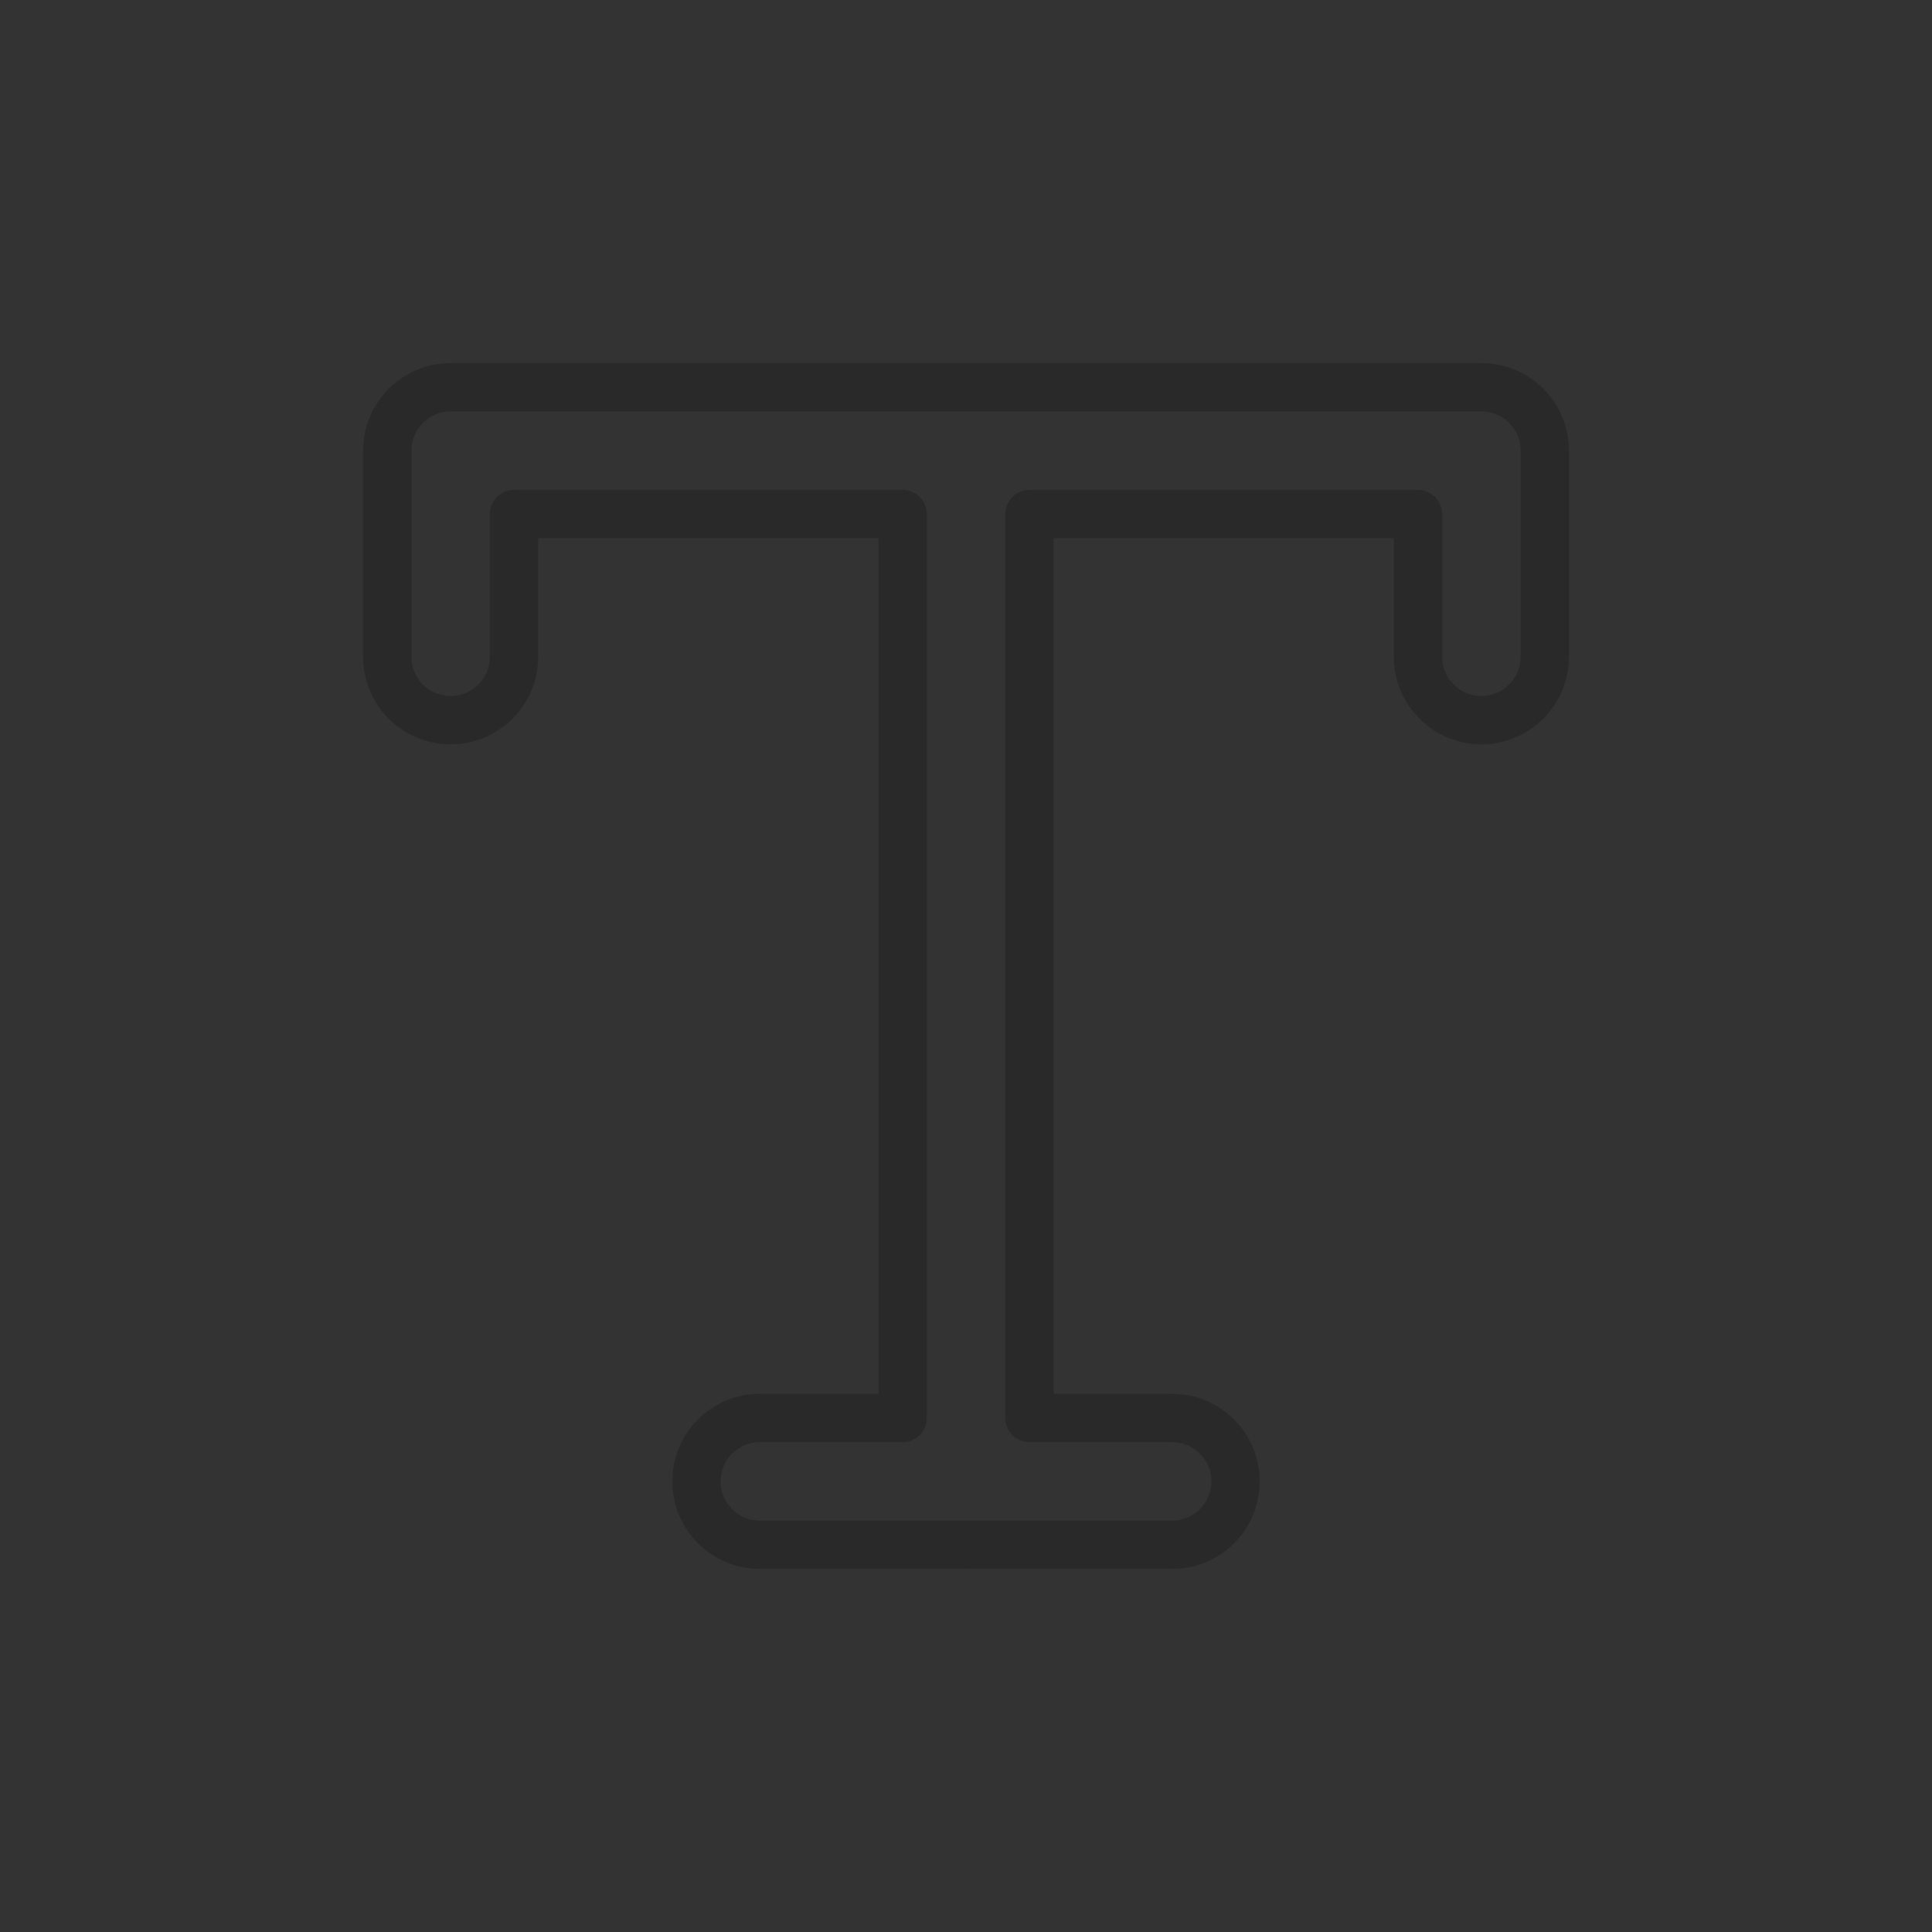 <svg width="160" height="160" viewBox="0 0 160 160" xmlns="http://www.w3.org/2000/svg">
  <rect x="0" y="0" width="160" height="160" fill="#333333" stroke="none"/>
  <defs>
<radialGradient id="paint0_radial_5481_89972" cx="0" cy="0" r="1" gradientUnits="userSpaceOnUse" gradientTransform="translate(90.468 6.206) rotate(90) scale(69.609)">
<stop offset="0.167" stop-color="#FF709F"/>
<stop offset="1" stop-color="#FF709F" stop-opacity="0"/>
</radialGradient>
<linearGradient id="paint1_linear_5481_89972" x1="-40.209" y1="142.983" x2="219.921" y2="-15.277" gradientUnits="userSpaceOnUse">
<stop offset="0.06" stop-color="#8480FE"/>
<stop offset="0.6" stop-color="#8480FE" stop-opacity="0"/>
</linearGradient>
<linearGradient id="paint2_linear_5481_89972" x1="168.544" y1="29.472" x2="56.949" y2="149.467" gradientUnits="userSpaceOnUse">
<stop stop-color="#EB1000"/>
<stop offset="1" stop-color="#EB1000" stop-opacity="0"/>
</linearGradient>
<linearGradient id="paint3_linear_5481_89972" x1="32.925" y1="166.029" x2="230.753" y2="55.209" gradientUnits="userSpaceOnUse">
<stop stop-color="#FC7D00" stop-opacity="0"/>
<stop offset="0.432" stop-color="#FC7D00"/>
<stop offset="0.609" stop-color="#FC7D00"/>
<stop offset="1" stop-color="#FC7D00" stop-opacity="0"/>
</linearGradient>
<radialGradient id="paint4_radial_5481_89972" cx="0" cy="0" r="1" gradientUnits="userSpaceOnUse" gradientTransform="translate(150.675 28.906) rotate(90) scale(69.609)">
<stop offset="0.167" stop-color="#EB1000"/>
<stop offset="1" stop-color="#EB1000" stop-opacity="0"/>
</radialGradient>
<clipPath id="clip0_5481_89972">
<rect width="160" height="160" rx="5.125" fill="white"/>
</clipPath>
</defs>
<clipPath id="mask0_5481_89972">
<clipPath id="path-1-outside-1_5481_89972">
<rect fill="white" x="30.07" y="30.069" width="100" height="100"/>
<path fill-rule="evenodd" d="M37.32 32.069C34.421 32.069 32.07 34.42 32.07 37.319V54.392C32.07 57.291 34.421 59.642 37.32 59.642C40.22 59.642 42.57 57.291 42.57 54.392V42.569H74.753V117.43H62.928C60.029 117.43 57.678 119.78 57.678 122.68C57.678 125.579 60.029 127.93 62.928 127.93H79.892C79.929 127.931 79.966 127.931 80.003 127.931C80.041 127.931 80.078 127.931 80.115 127.93H97.073C99.972 127.93 102.323 125.579 102.323 122.68C102.323 119.78 99.972 117.43 97.073 117.43H85.253V42.569H117.431V54.392C117.431 57.291 119.782 59.642 122.681 59.642C125.581 59.642 127.931 57.291 127.931 54.392V37.407C127.932 37.377 127.932 37.349 127.932 37.319C127.932 34.42 125.581 32.069 122.682 32.069H122.681H80.003H37.32Z"/>
</clipPath>
<path fill-rule="evenodd" d="M37.32 32.069C34.421 32.069 32.07 34.42 32.07 37.319V54.392C32.07 57.291 34.421 59.642 37.32 59.642C40.22 59.642 42.57 57.291 42.57 54.392V42.569H74.753V117.43H62.928C60.029 117.43 57.678 119.78 57.678 122.68C57.678 125.579 60.029 127.93 62.928 127.93H79.892C79.929 127.931 79.966 127.931 80.003 127.931C80.041 127.931 80.078 127.931 80.115 127.93H97.073C99.972 127.93 102.323 125.579 102.323 122.68C102.323 119.78 99.972 117.43 97.073 117.43H85.253V42.569H117.431V54.392C117.431 57.291 119.782 59.642 122.681 59.642C125.581 59.642 127.931 57.291 127.931 54.392V37.407C127.932 37.377 127.932 37.349 127.932 37.319C127.932 34.42 125.581 32.069 122.682 32.069H122.681H80.003H37.32Z" fill="#292929"/>
<path d="M42.57 42.569V40.569C41.466 40.569 40.57 41.465 40.57 42.569H42.57ZM74.753 42.569H76.753C76.753 41.465 75.858 40.569 74.753 40.569V42.569ZM74.753 117.43V119.43C75.858 119.43 76.753 118.534 76.753 117.43H74.753ZM79.892 127.93L79.933 125.93C79.92 125.93 79.906 125.93 79.892 125.93V127.93ZM80.115 127.93V125.93C80.101 125.93 80.087 125.93 80.073 125.93L80.115 127.93ZM85.253 117.43H83.253C83.253 118.534 84.149 119.43 85.253 119.43V117.43ZM85.253 42.569V40.569C84.149 40.569 83.253 41.465 83.253 42.569H85.253ZM117.431 42.569H119.431C119.431 41.465 118.536 40.569 117.431 40.569V42.569ZM127.931 37.407L125.932 37.374C125.931 37.385 125.931 37.396 125.931 37.407H127.931ZM34.07 37.319C34.07 35.524 35.525 34.069 37.32 34.069V30.069C33.316 30.069 30.07 33.315 30.07 37.319H34.07ZM34.07 54.392V37.319H30.07V54.392H34.07ZM37.32 57.642C35.525 57.642 34.07 56.187 34.07 54.392H30.07C30.07 58.396 33.316 61.642 37.32 61.642V57.642ZM40.57 54.392C40.57 56.187 39.115 57.642 37.32 57.642V61.642C41.324 61.642 44.57 58.396 44.57 54.392H40.57ZM40.57 42.569V54.392H44.57V42.569H40.57ZM74.753 40.569H42.57V44.569H74.753V40.569ZM76.753 117.43V42.569H72.753V117.43H76.753ZM62.928 119.43H74.753V115.43H62.928V119.43ZM59.678 122.68C59.678 120.885 61.133 119.43 62.928 119.43V115.43C58.924 115.43 55.678 118.676 55.678 122.68H59.678ZM62.928 125.93C61.133 125.93 59.678 124.475 59.678 122.68H55.678C55.678 126.684 58.924 129.93 62.928 129.93V125.93ZM79.892 125.93H62.928V129.93H79.892V125.93ZM80.003 125.931C79.98 125.931 79.957 125.931 79.933 125.93L79.85 129.929C79.901 129.93 79.952 129.931 80.003 129.931V125.931ZM80.073 125.93C80.05 125.931 80.027 125.931 80.003 125.931V129.931C80.055 129.931 80.106 129.93 80.156 129.929L80.073 125.93ZM97.073 125.93H80.115V129.93H97.073V125.93ZM100.323 122.68C100.323 124.475 98.868 125.93 97.073 125.93V129.93C101.077 129.93 104.323 126.684 104.323 122.68H100.323ZM97.073 119.43C98.868 119.43 100.323 120.885 100.323 122.68H104.323C104.323 118.676 101.077 115.43 97.073 115.43V119.43ZM85.253 119.43H97.073V115.43H85.253V119.43ZM83.253 42.569V117.43H87.253V42.569H83.253ZM117.431 40.569H85.253V44.569H117.431V40.569ZM119.431 54.392V42.569H115.431V54.392H119.431ZM122.681 57.642C120.886 57.642 119.431 56.187 119.431 54.392H115.431C115.431 58.396 118.677 61.642 122.681 61.642V57.642ZM125.931 54.392C125.931 56.187 124.476 57.642 122.681 57.642V61.642C126.685 61.642 129.931 58.396 129.931 54.392H125.931ZM125.931 37.407V54.392H129.931V37.407H125.931ZM125.932 37.319C125.932 37.338 125.932 37.356 125.932 37.374L129.931 37.439C129.932 37.399 129.932 37.359 129.932 37.319H125.932ZM122.682 34.069C124.477 34.069 125.932 35.524 125.932 37.319H129.932C129.932 33.315 126.686 30.069 122.682 30.069V34.069ZM122.681 34.069H122.682V30.069H122.681V34.069ZM80.003 34.069H122.681V30.069H80.003V34.069ZM37.32 34.069H80.003V30.069H37.32V34.069Z" fill="#292929" clip-path="url(#path-1-outside-1_5481_89972)"/>
</clipPath>
<g clip-path="url(#mask0_5481_89972)">
<g clip-path="url(#clip0_5481_89972)">
<rect width="160" height="160" rx="5.125" fill="#FFECCF"/>
<rect width="160" height="160" fill="#FFECCF"/>
<circle cx="90.468" cy="6.206" r="69.609" transform="rotate(-0.08 90.468 6.206)" fill="url(#paint0_radial_5481_89972)"/>
<path d="M61.07 -28.263C48.782 -35.866 33.213 -35.913 20.88 -28.383L-102.478 46.935C-114.559 54.312 -114.579 71.723 -102.514 79.128L20.028 154.339C32.343 161.896 47.912 161.887 60.216 154.312L182.506 79.031C194.507 71.642 194.529 54.328 182.543 46.911L61.07 -28.263Z" fill="url(#paint1_linear_5481_89972)"/>
<path d="M23.058 75.965C25.793 16.232 76.433 -29.974 136.166 -27.239C195.898 -24.505 242.104 26.135 239.37 85.868C236.635 145.601 185.995 191.807 126.262 189.072C66.53 186.337 20.324 135.697 23.058 75.965Z" fill="url(#paint2_linear_5481_89972)"/>
<path d="M-64.825 115.35C-41.081 105.221 -15.474 105.655 6.712 114.515C51.106 132.288 76.937 121.299 94.853 77.007C103.778 54.781 121.201 35.958 144.972 25.817C192.497 5.574 247.364 27.54 267.579 74.925C287.793 122.31 265.667 177.09 218.153 197.36C194.329 207.523 168.673 207.047 146.453 198.107C102.131 180.429 76.349 191.459 58.455 235.805C49.508 257.978 32.089 276.736 8.345 286.866C-39.143 307.124 -94.009 285.159 -114.213 237.8C-134.416 190.441 -112.313 135.609 -64.825 115.35Z" fill="url(#paint3_linear_5481_89972)"/>
<circle cx="150.675" cy="28.906" r="69.609" transform="rotate(-0.08 150.675 28.906)" fill="url(#paint4_radial_5481_89972)"/>
</g>
</g>

</svg>
